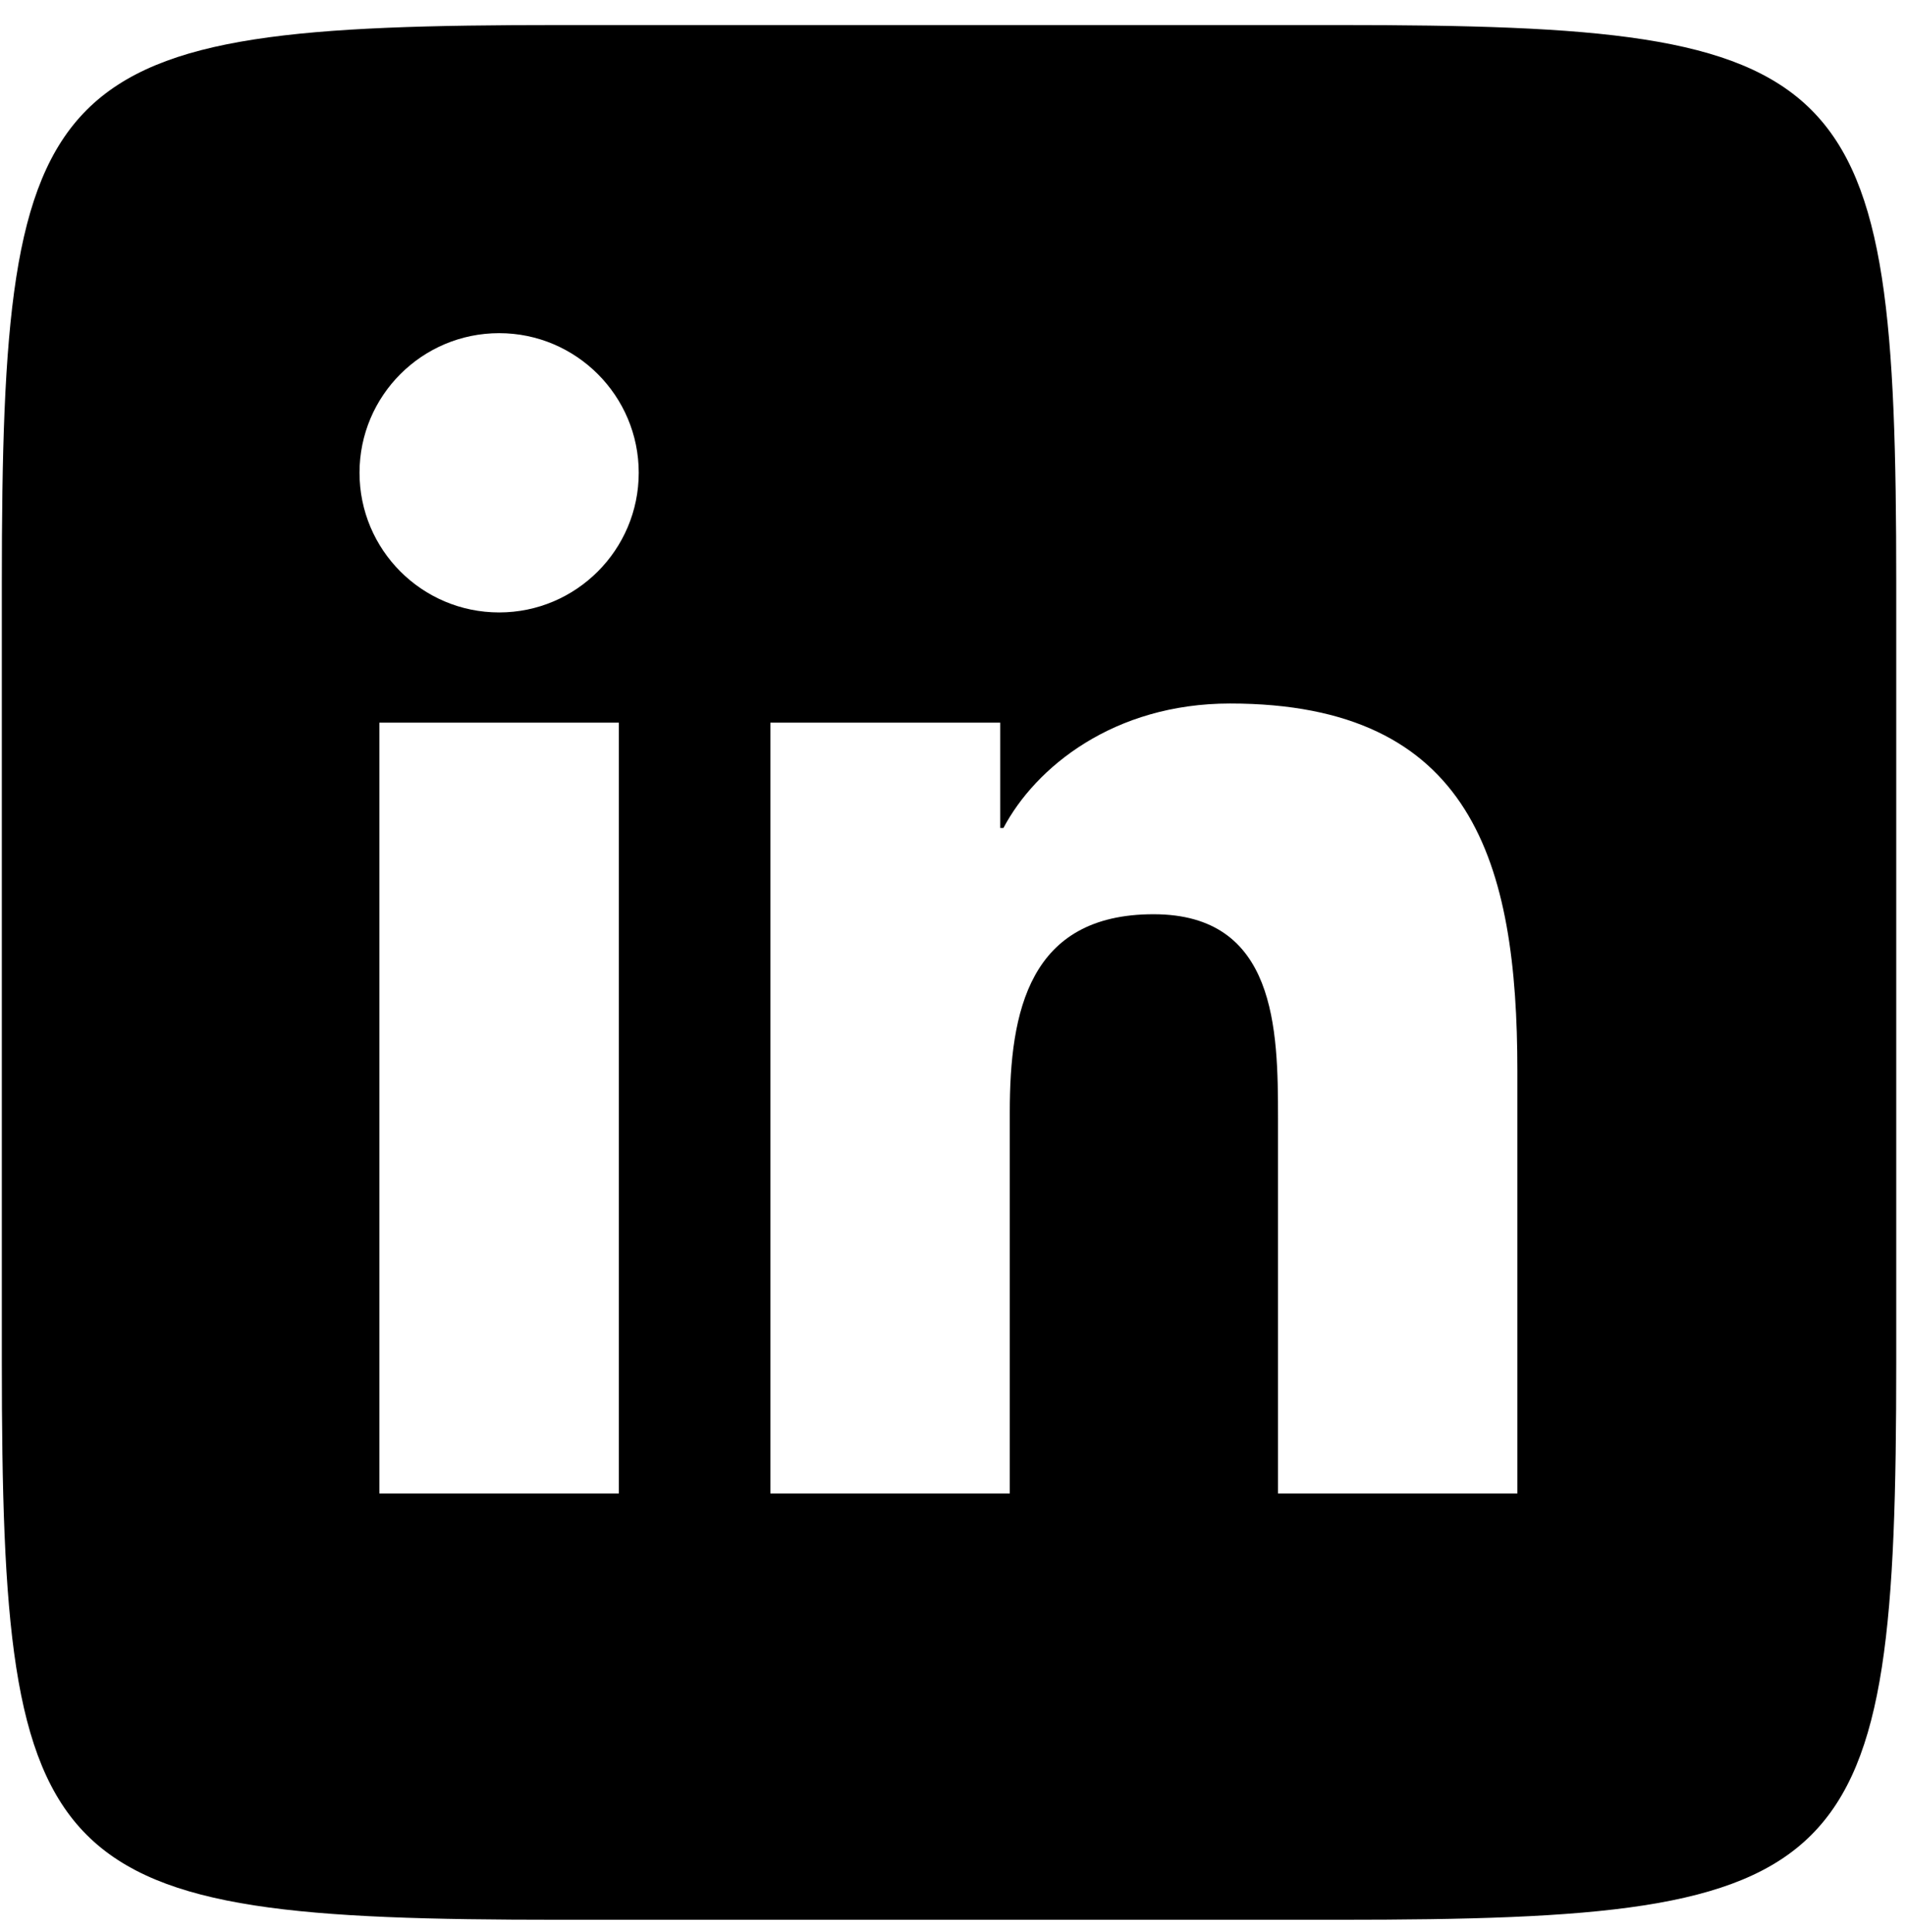 <svg width="72" height="73" viewBox="0 0 72 73" fill="none" xmlns="http://www.w3.org/2000/svg">
<path d="M50.595 0.946C70.14 0.946 71.669 2.476 71.669 22.021V51.472C71.669 71.017 70.14 72.546 50.595 72.546H21.144C1.599 72.546 0.069 71.017 0.069 51.472V22.021C0.069 2.476 1.599 0.946 21.144 0.946H50.595ZM23.39 56.436V27.309H14.338V56.436H23.39ZM18.866 23.143C21.775 23.143 24.141 20.777 24.141 17.865C24.141 14.956 21.775 12.59 18.866 12.59C15.951 12.59 13.588 14.953 13.588 17.865C13.588 20.777 15.947 23.143 18.866 23.143ZM57.349 56.436V40.461C57.349 32.618 55.655 26.585 46.49 26.585C42.086 26.585 39.134 29 37.925 31.289H37.803V27.309H29.118V56.436H38.165V42.026C38.165 38.227 38.889 34.548 43.599 34.548C48.242 34.548 48.303 38.893 48.303 42.272V56.436H57.349V56.436Z" fill="black"/>
</svg>
